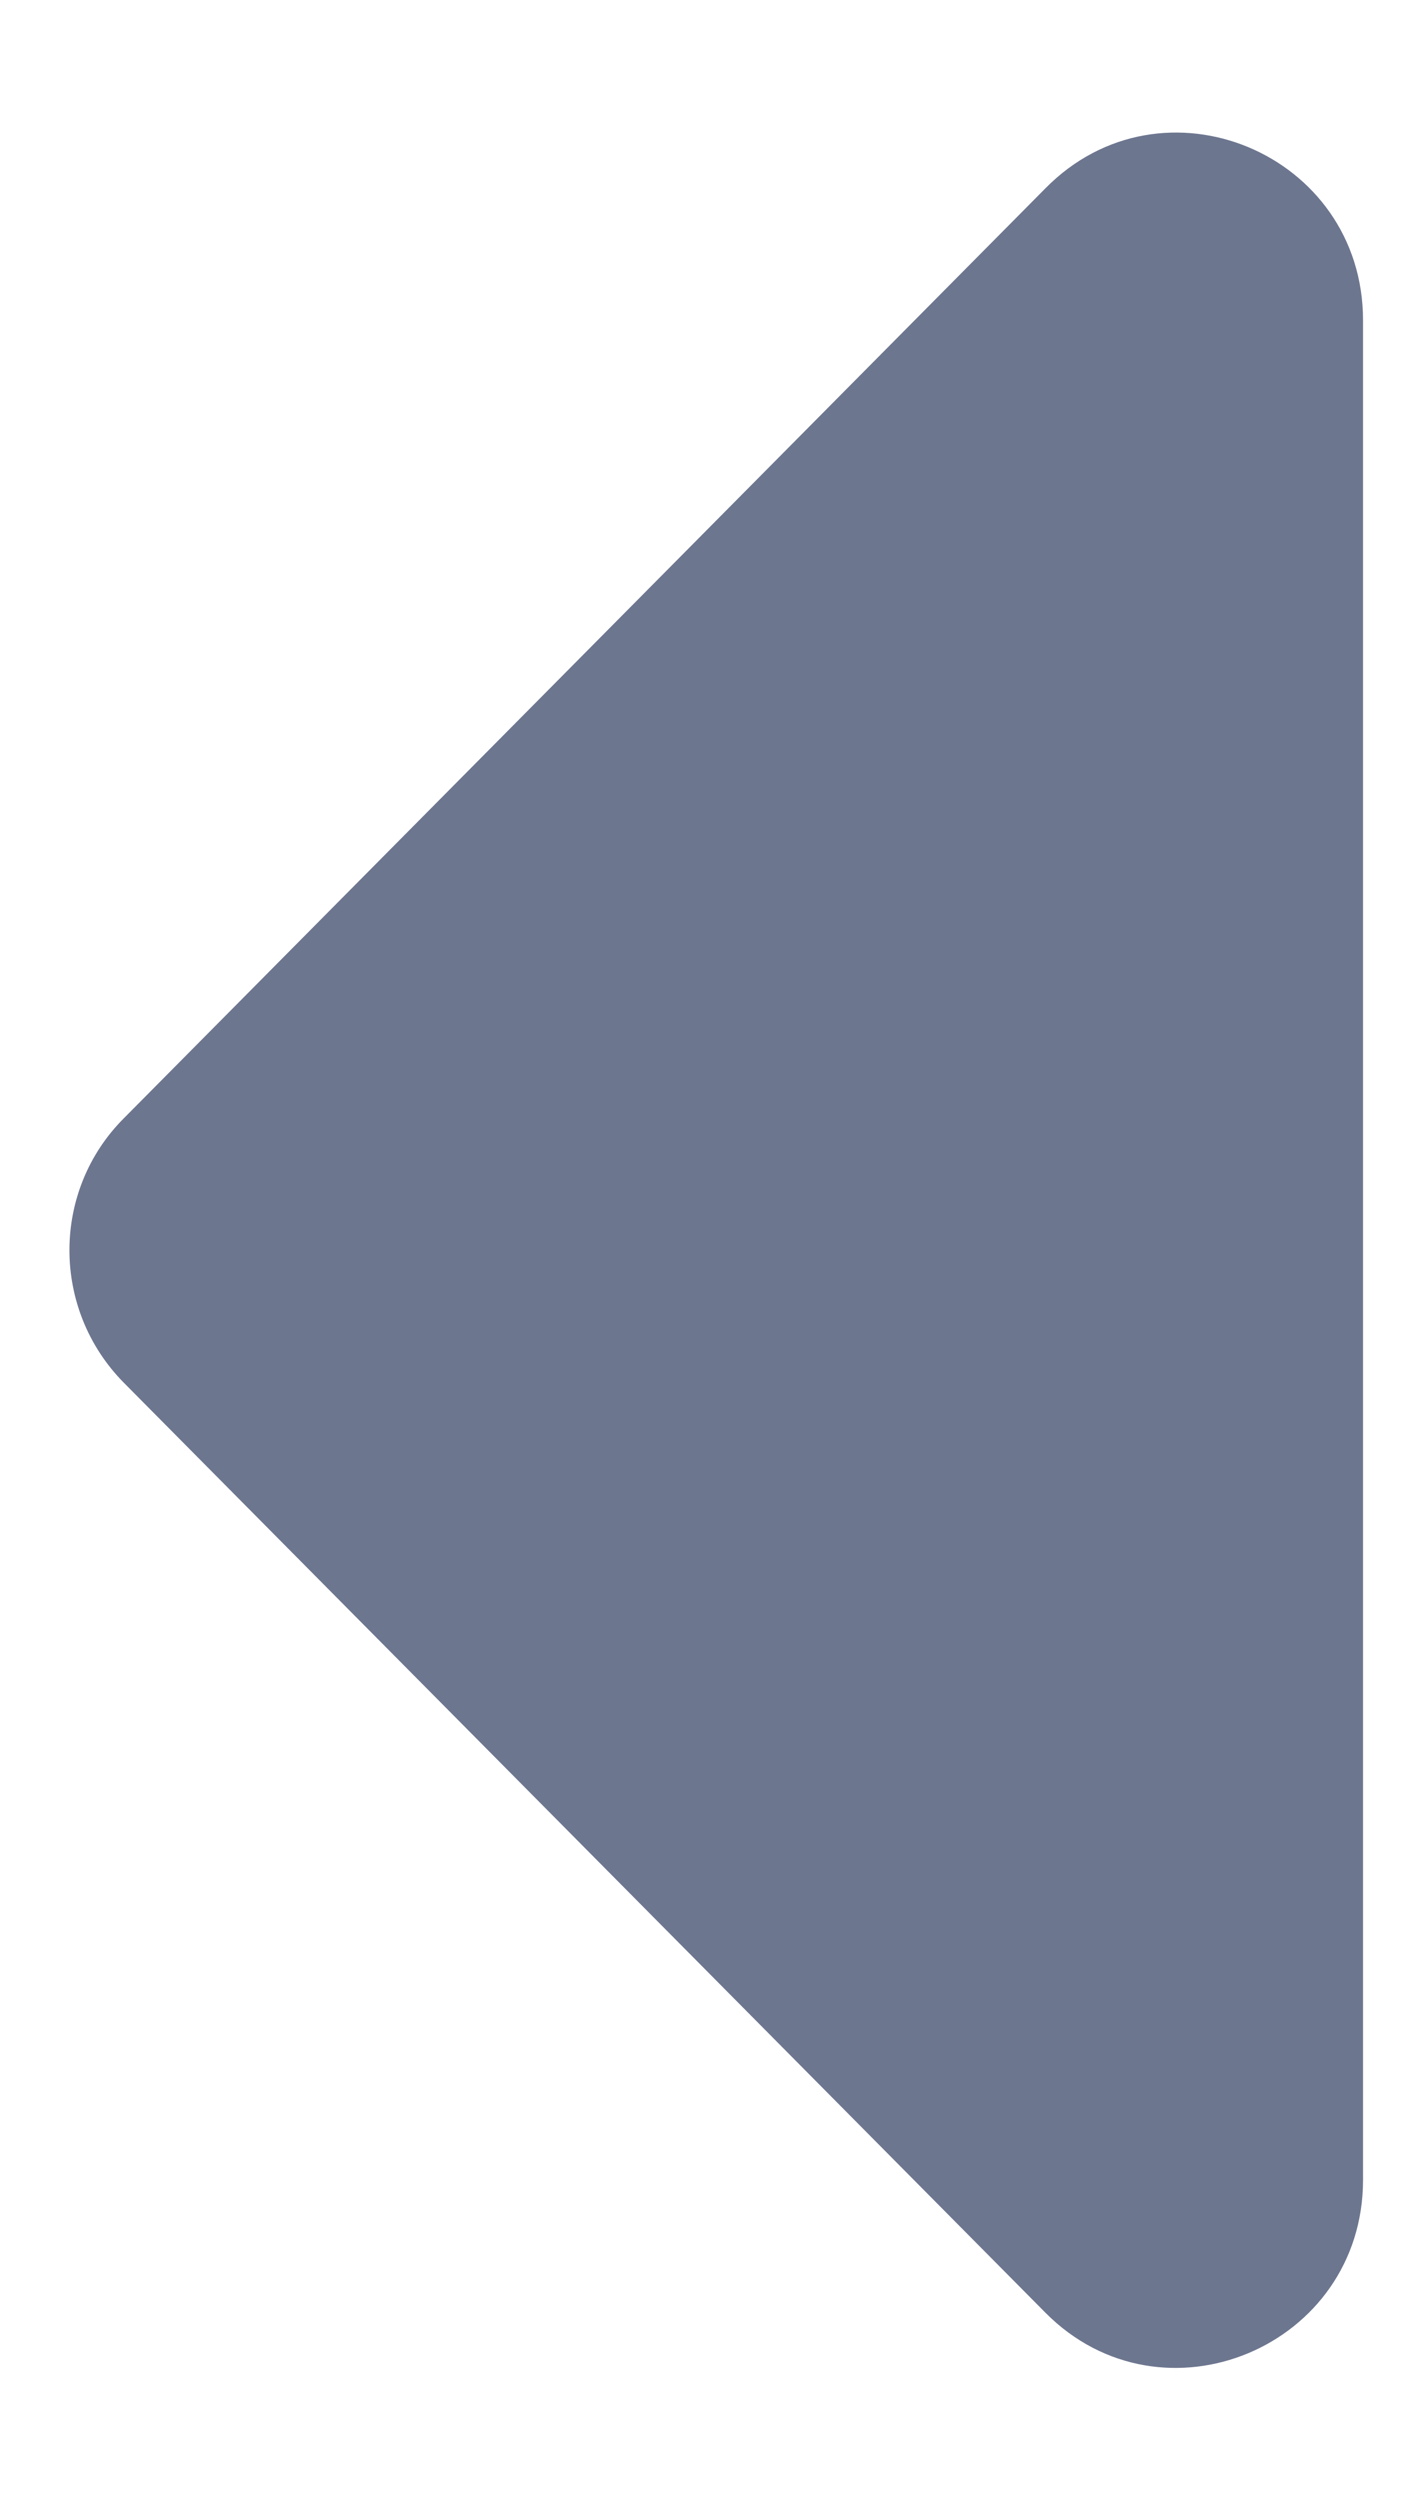 ﻿<svg xmlns="http://www.w3.org/2000/svg" width="9" height="16" viewBox="0 0 9 16" fill="none">
    <path d="M8.725 2.05L8.725 13.95C8.725 15.02 7.441 15.555 6.692 14.8L0.794 8.85C0.328 8.38 0.328 7.62 0.794 7.155L6.692 1.205C7.441 0.445 8.725 0.98 8.725 2.05Z"
          fill="#6D768F"/>
</svg>
